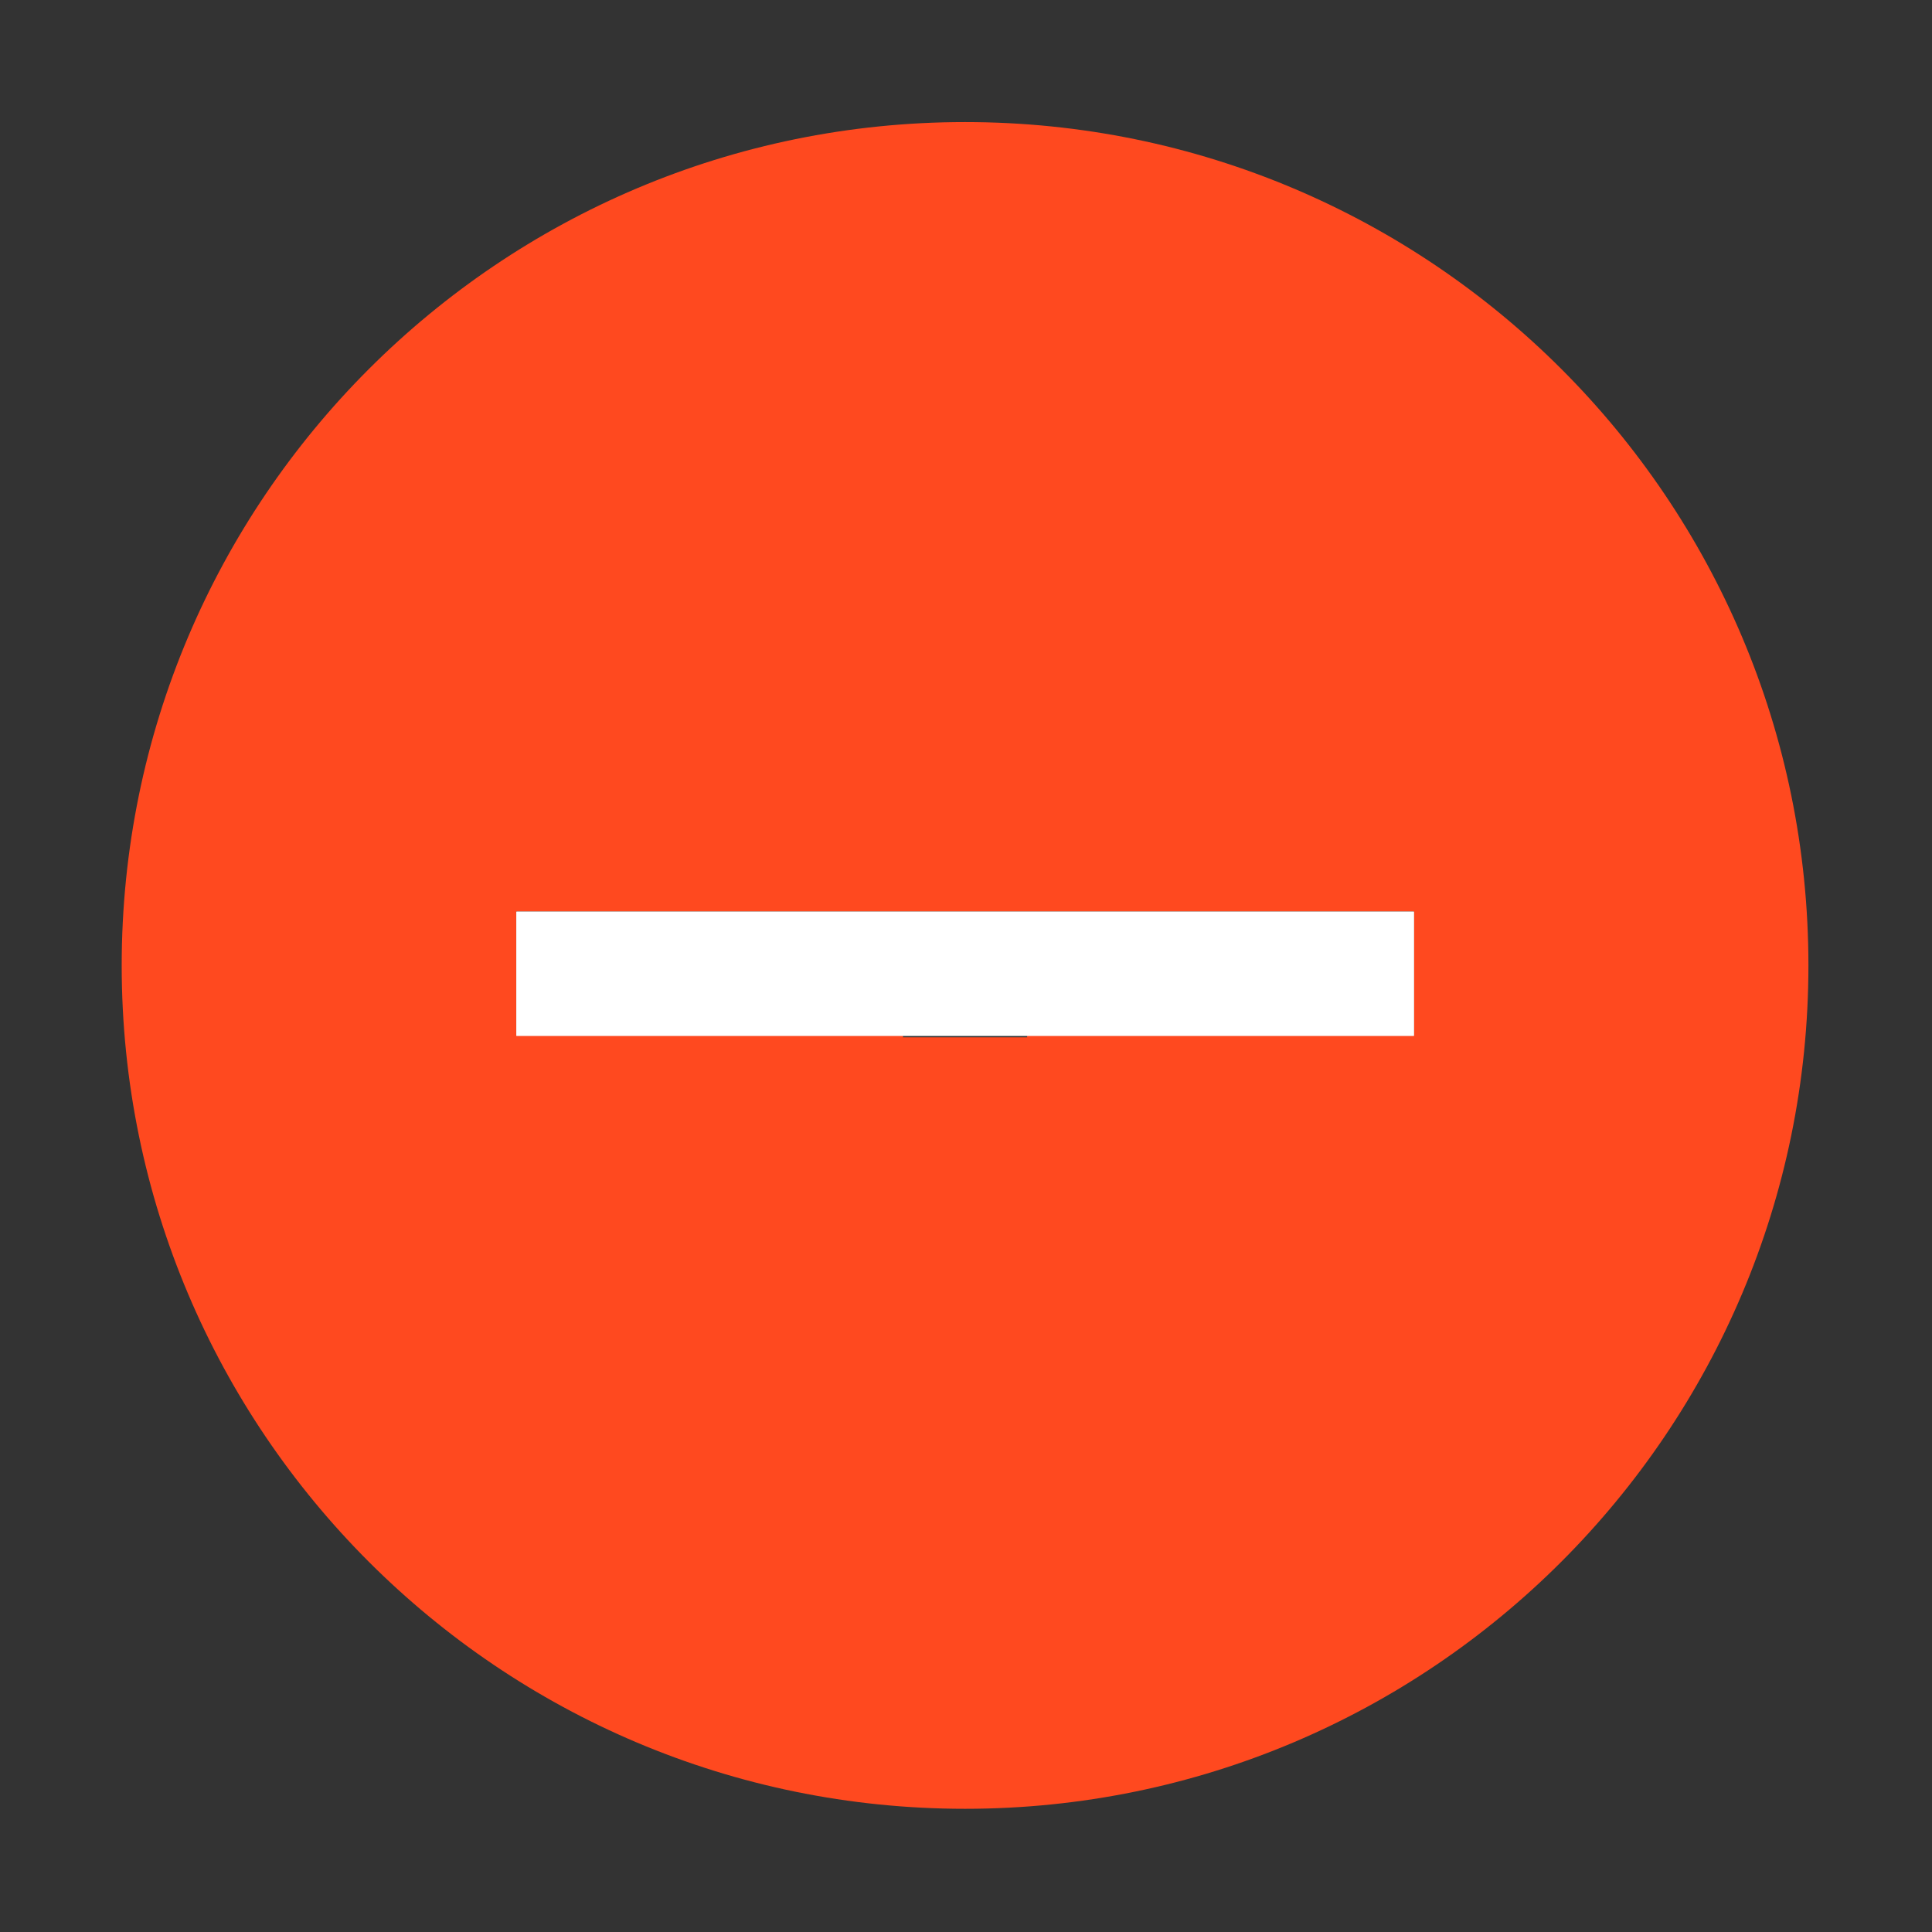 <?xml version="1.0" standalone="no"?><!DOCTYPE svg PUBLIC "-//W3C//DTD SVG 1.1//EN" "http://www.w3.org/Graphics/SVG/1.1/DTD/svg11.dtd"><svg t="1721297094330" class="icon" viewBox="0 0 1024 1024" version="1.1" xmlns="http://www.w3.org/2000/svg" p-id="3850" xmlns:xlink="http://www.w3.org/1999/xlink" width="200" height="200"><rect x="0" y="0" width="1024" height="1024" fill="#333333" stroke="none"/><path d="M511.5 64.7c-246.8 0-447 200.2-447 447s200.2 447 447 447 447-200.2 447-447-200-447-447-447z m237.9 484.2h-205v0.9h-65.8v-0.9h-205v-65.8H749.4v65.8z" fill="#FF491F" p-id="3851"></path><path d="M273.7 483.2h475.7V549H273.7z" fill="#FFFFFF" p-id="3852"></path><path d="M273.7 483.2h475.7V549H273.7z" fill="#FFFFFF" p-id="3853"></path></svg>